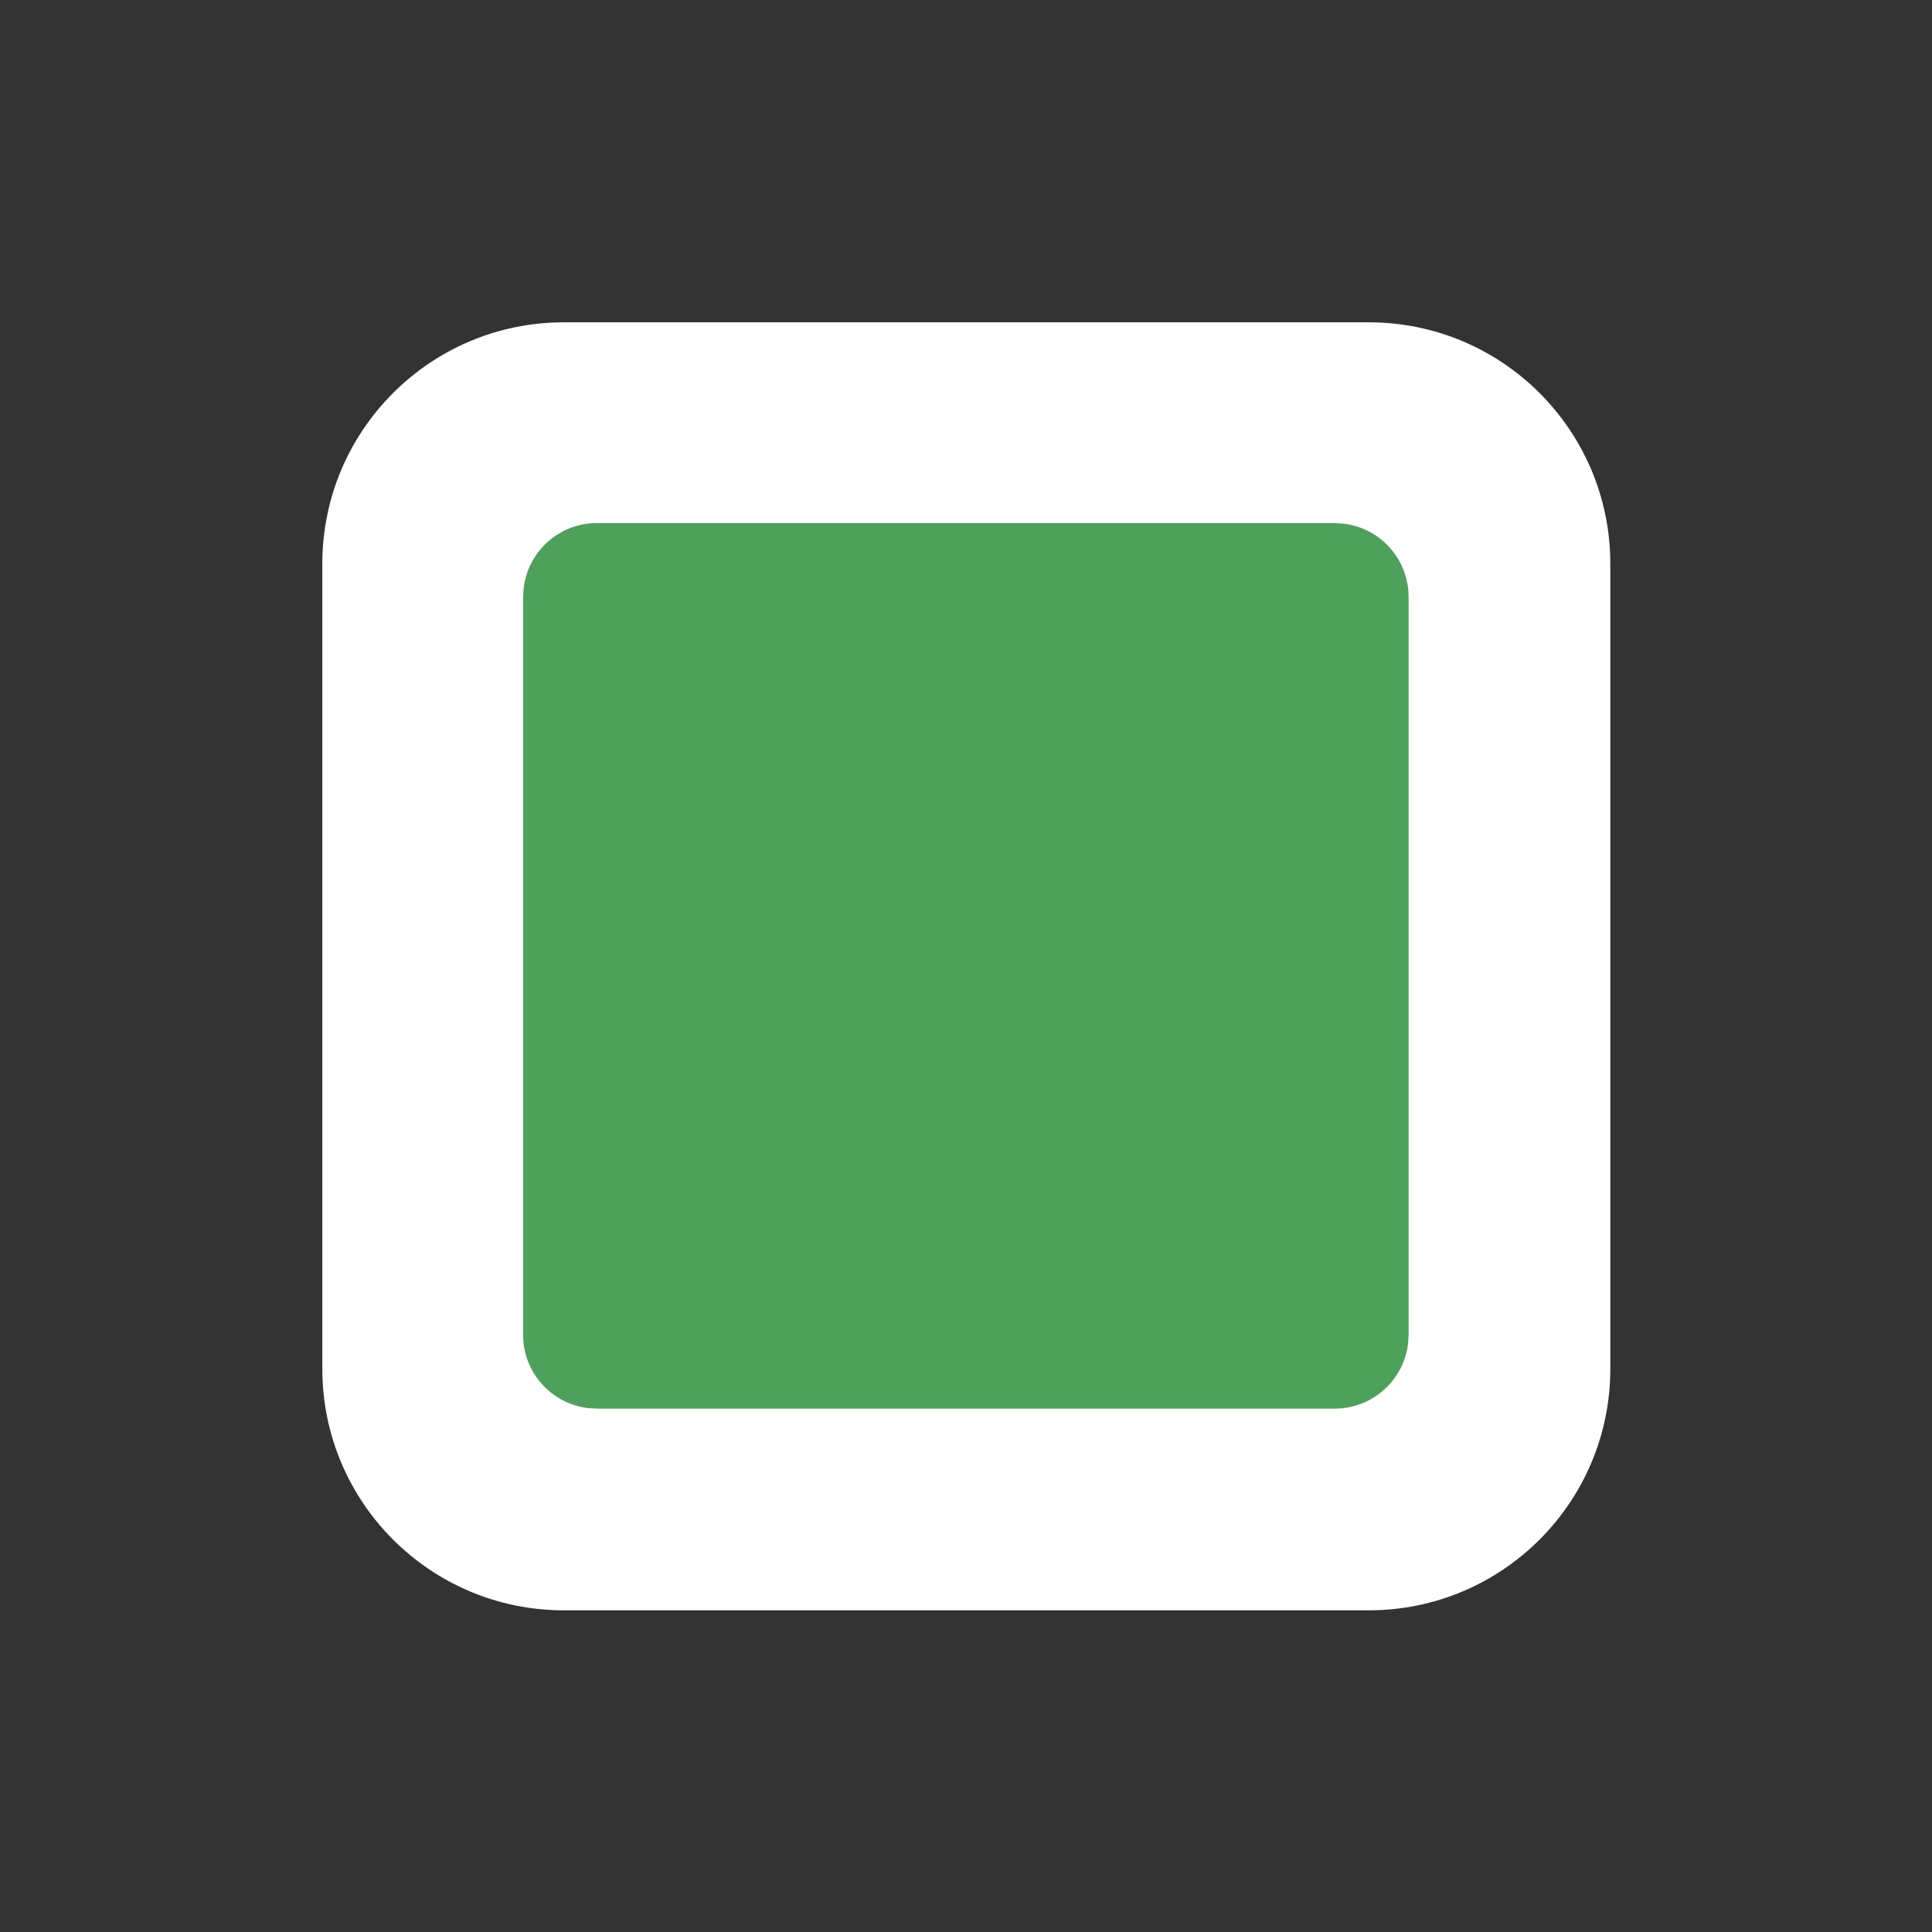 <svg xmlns="http://www.w3.org/2000/svg" width="24" height="24" viewBox="0 0 24 24">
  <rect x="0" y="0" width="24" height="24" fill="#333333" stroke="none"/>
  <path fill="#FFF" fill-rule="nonzero" d="M17.004 4.004c1.657 0 3 1.343 3 3v10c0 1.657-1.343 3-3 3h-10c-1.657 0-3-1.343-3-3v-10c0-1.657 1.343-3 3-3h10z"/>
  <path fill="#4EA15A" fill-rule="nonzero" d="M16.582 6.498H7.415c-.47 0-.858.354-.91.81l-.007.107v9.167c0 .47.354.857.81.91l.107.006h9.167c.47 0 .857-.354.91-.81l.006-.106V7.415c0-.47-.354-.858-.81-.91l-.106-.007z"/>
  <circle cx="12" cy="12" r="3.25" fill="#4EA15A" fill-rule="nonzero"/>
</svg>
